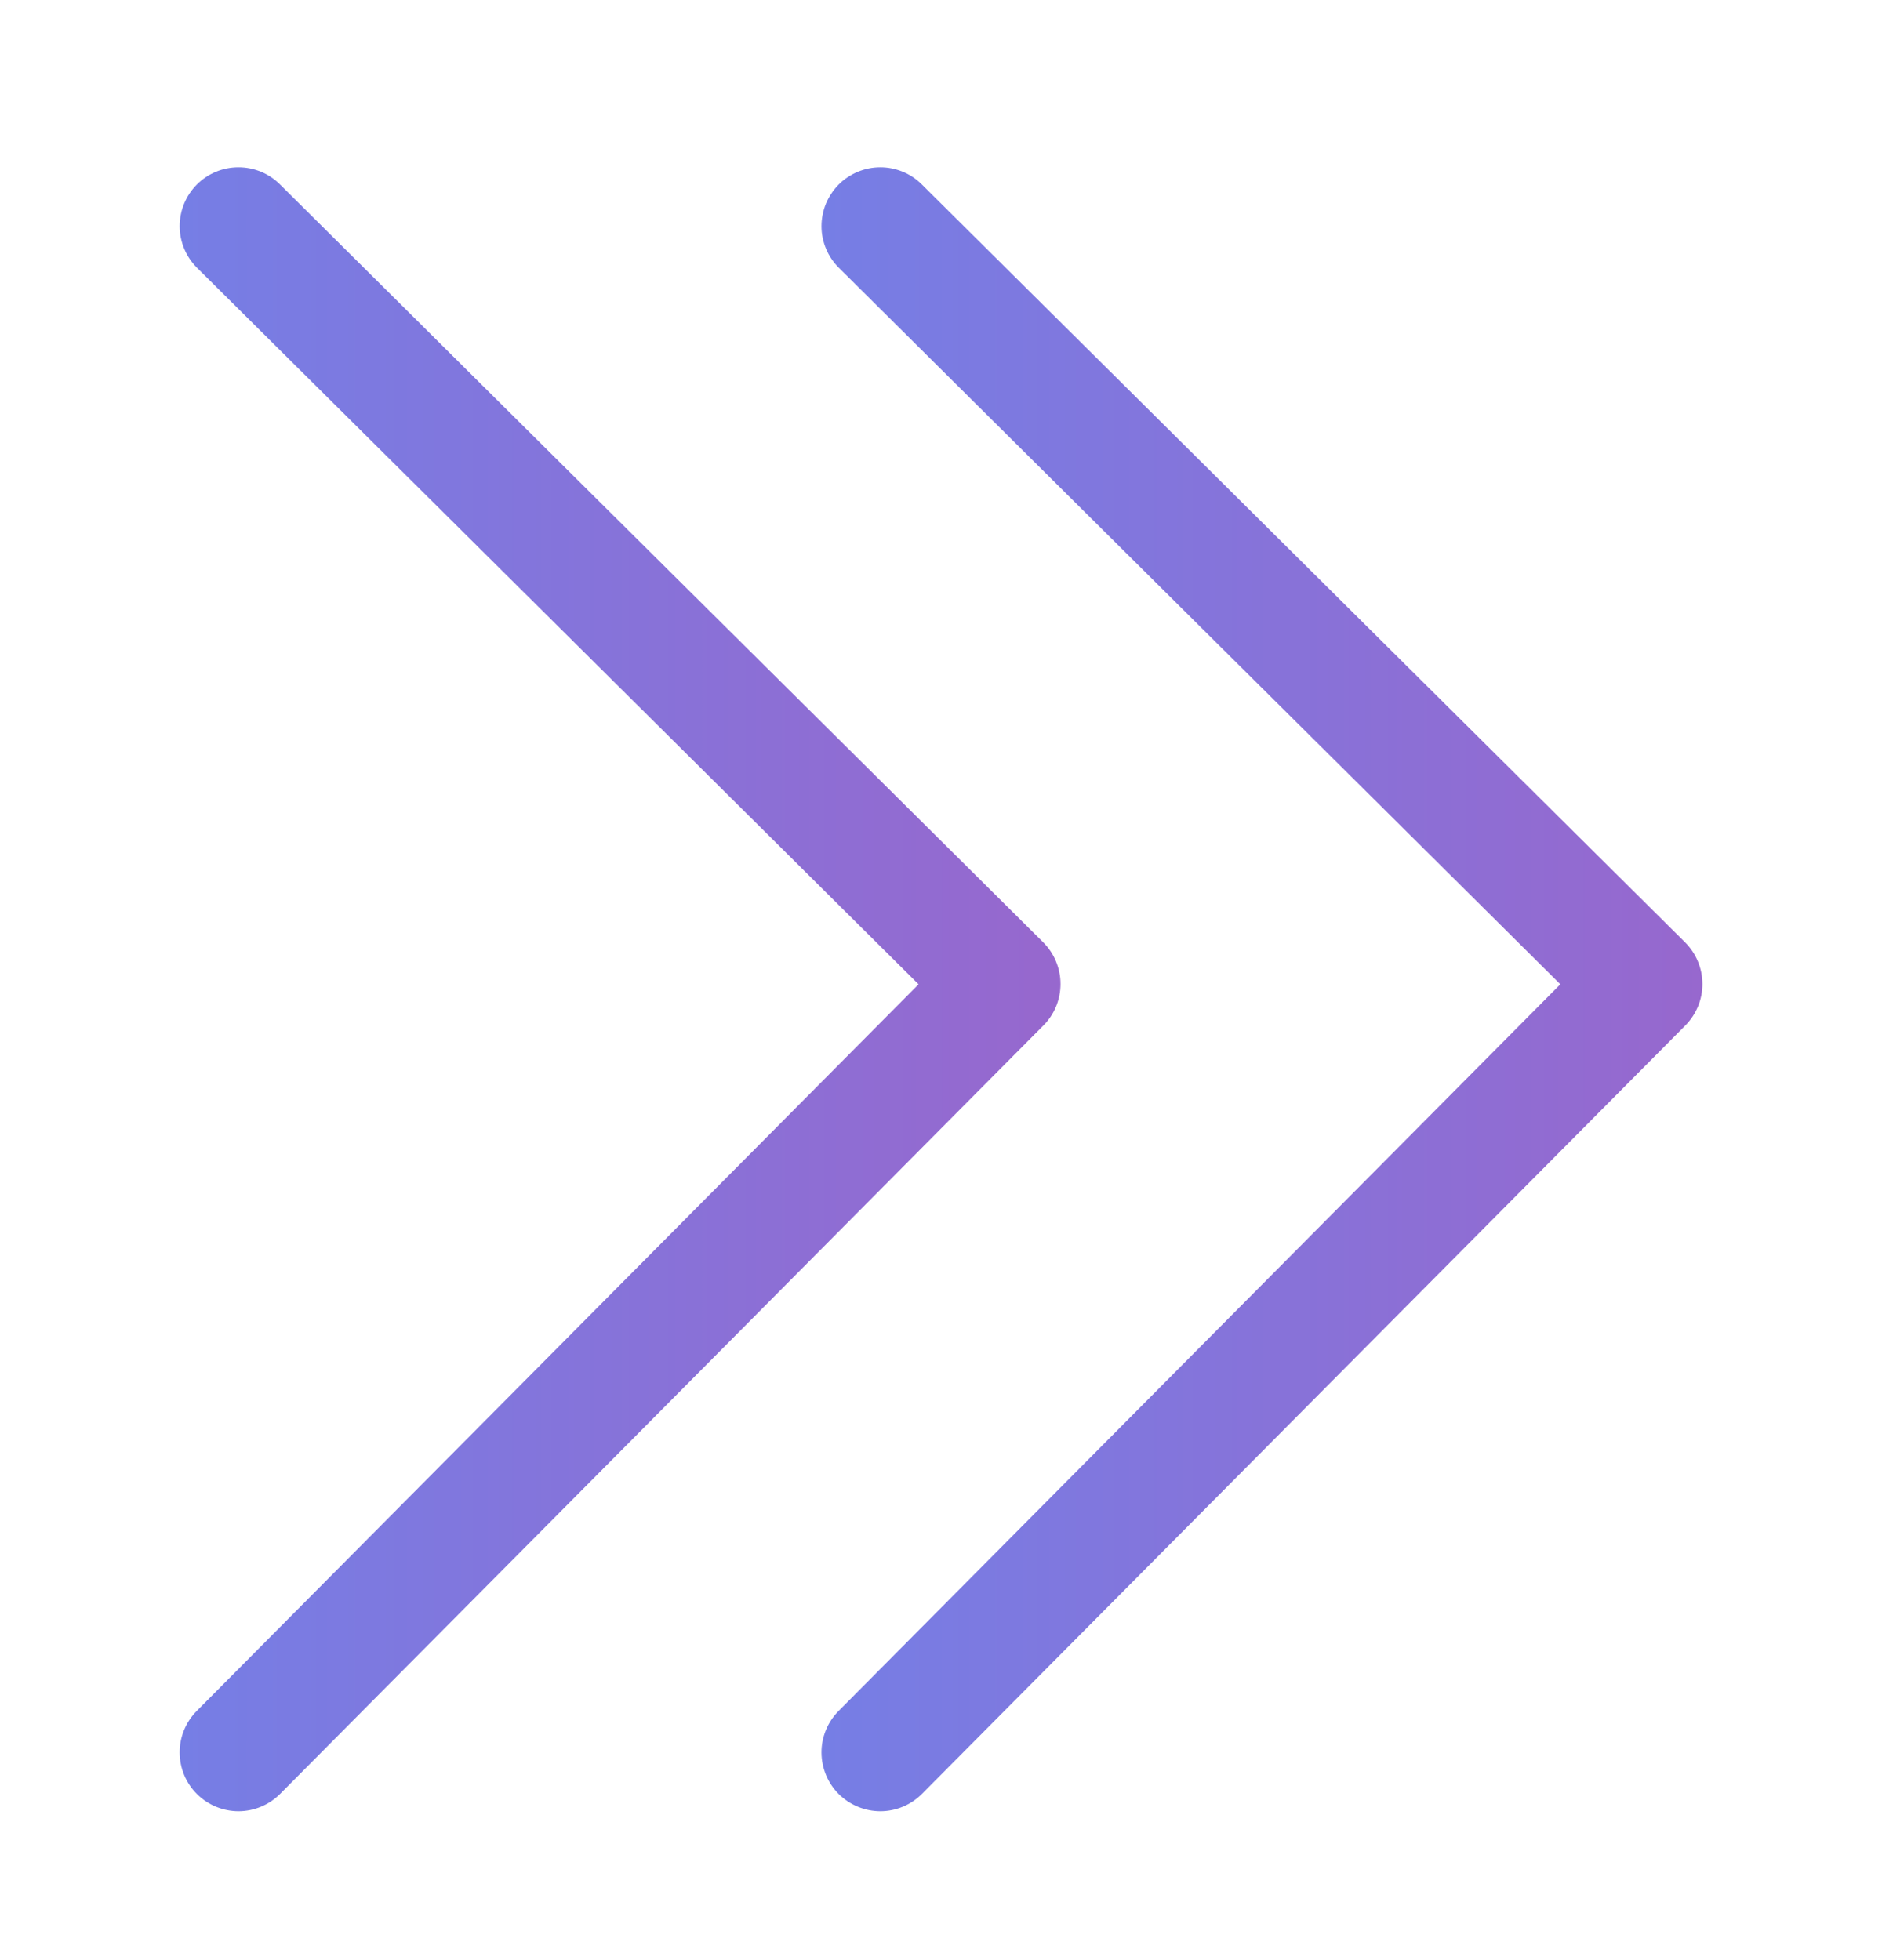 <svg width="24" height="25" viewBox="0 0 24 25" fill="none" xmlns="http://www.w3.org/2000/svg">
<path d="M19.898 12.554L10.694 21.822C10.554 21.963 10.475 22.154 10.476 22.353C10.477 22.552 10.556 22.743 10.697 22.883C10.839 23.023 11.03 23.101 11.229 23.101C11.428 23.1 11.618 23.02 11.758 22.879L21.492 13.079C21.632 12.938 21.711 12.747 21.71 12.548C21.709 12.349 21.63 12.159 21.488 12.018L11.755 2.352C11.685 2.282 11.602 2.227 11.511 2.19C11.42 2.153 11.322 2.133 11.223 2.134C11.125 2.134 11.028 2.154 10.937 2.192C10.846 2.23 10.763 2.285 10.694 2.355C10.625 2.425 10.57 2.508 10.532 2.599C10.495 2.69 10.476 2.788 10.476 2.886C10.476 2.985 10.496 3.082 10.534 3.173C10.572 3.264 10.628 3.347 10.698 3.416L19.898 12.554Z" fill="url(#paint0_linear_791_1234)"/>
<path d="M11.714 12.554L2.509 21.822C2.369 21.963 2.29 22.154 2.291 22.353C2.292 22.552 2.371 22.743 2.513 22.883C2.654 23.023 2.845 23.101 3.044 23.101C3.243 23.1 3.433 23.02 3.573 22.879L13.306 13.079C13.447 12.938 13.525 12.747 13.524 12.548C13.524 12.349 13.444 12.159 13.303 12.018L3.57 2.352C3.429 2.211 3.238 2.133 3.039 2.134C2.84 2.134 2.649 2.214 2.509 2.355C2.369 2.496 2.291 2.687 2.291 2.886C2.292 3.085 2.372 3.276 2.513 3.416L11.714 12.554Z" fill="url(#paint1_linear_791_1234)"/>
<defs>
<linearGradient id="paint0_linear_791_1234" x1="10.476" y1="12.617" x2="22.432" y2="12.617" gradientUnits="userSpaceOnUse">
<stop stop-color="#767EE5"/>
<stop offset="1" stop-color="#9966CC"/>
</linearGradient>
<linearGradient id="paint1_linear_791_1234" x1="2.291" y1="12.617" x2="14.246" y2="12.617" gradientUnits="userSpaceOnUse">
<stop stop-color="#767EE5"/>
<stop offset="1" stop-color="#9966CC"/>
</linearGradient>
</defs>
</svg>
